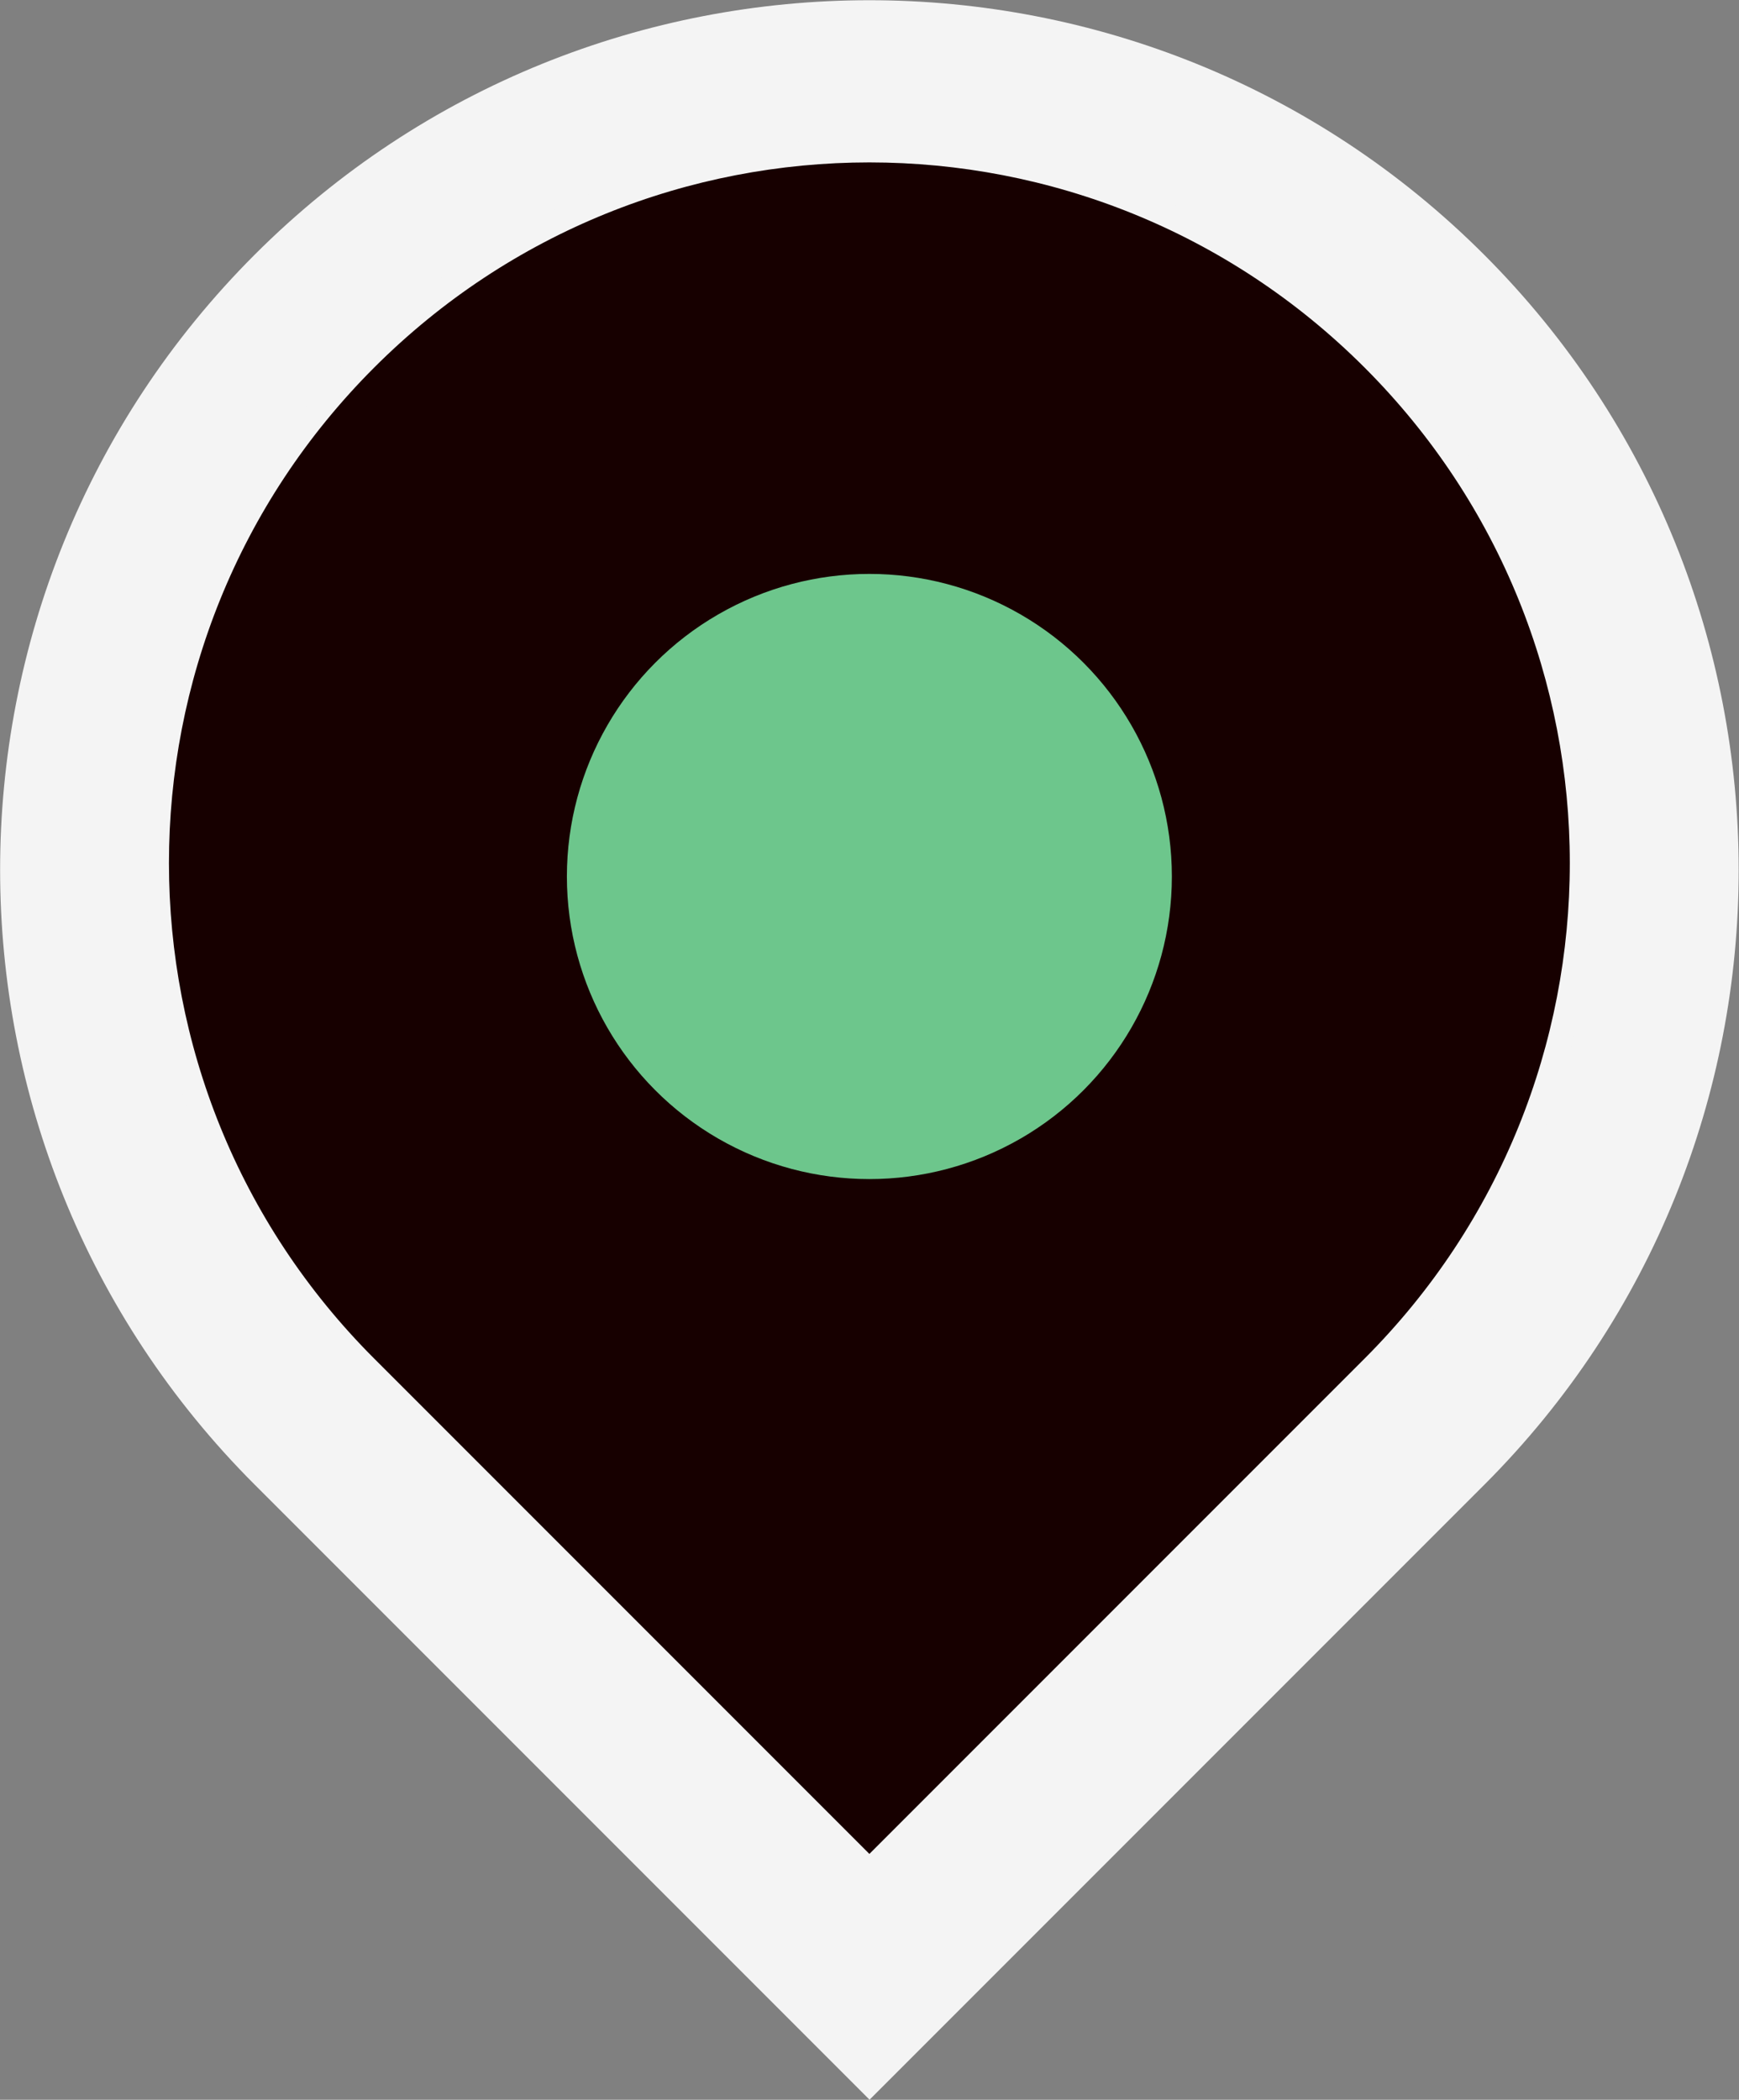 <?xml version="1.0" encoding="UTF-8"?>
<svg id="Layer_2" data-name="Layer 2" xmlns="http://www.w3.org/2000/svg" viewBox="0 0 71.23 85.98">
  <rect x="0" y="0" width="71.23" height="85.98" fill="#808080" stroke="none"/>
  <defs>
    <style>
      .cls-1 {
        fill: #6dc68c;
      }

      .cls-2 {
        fill: #f4f4f4;
      }

      .cls-3 {
        fill: #170000;
        stroke: #f4f4f4;
        stroke-miterlimit: 10;
      }
    </style>
  </defs>
  <g id="Layer_8" data-name="Layer 8">
    <g id="blue_icon" data-name="blue icon">
      <path class="cls-2" d="m35.61,0h0C55.27,0,71.23,15.96,71.23,35.61v35.61h-35.61C15.96,71.23,0,55.27,0,35.61H0C0,15.96,15.96,0,35.61,0Z" transform="translate(35.61 -14.75) rotate(45)"/>
      <path class="cls-3" d="m35.61,76.62l-20.64-20.64c-11.4-11.4-11.4-29.88,0-41.28h0c11.4-11.4,29.88-11.4,41.28,0h0c11.4,11.4,11.4,29.88,0,41.28l-20.64,20.64Z"/>
      <circle class="cls-1" cx="35.61" cy="35.89" r="12.39"/>
    </g>
  </g>
</svg>